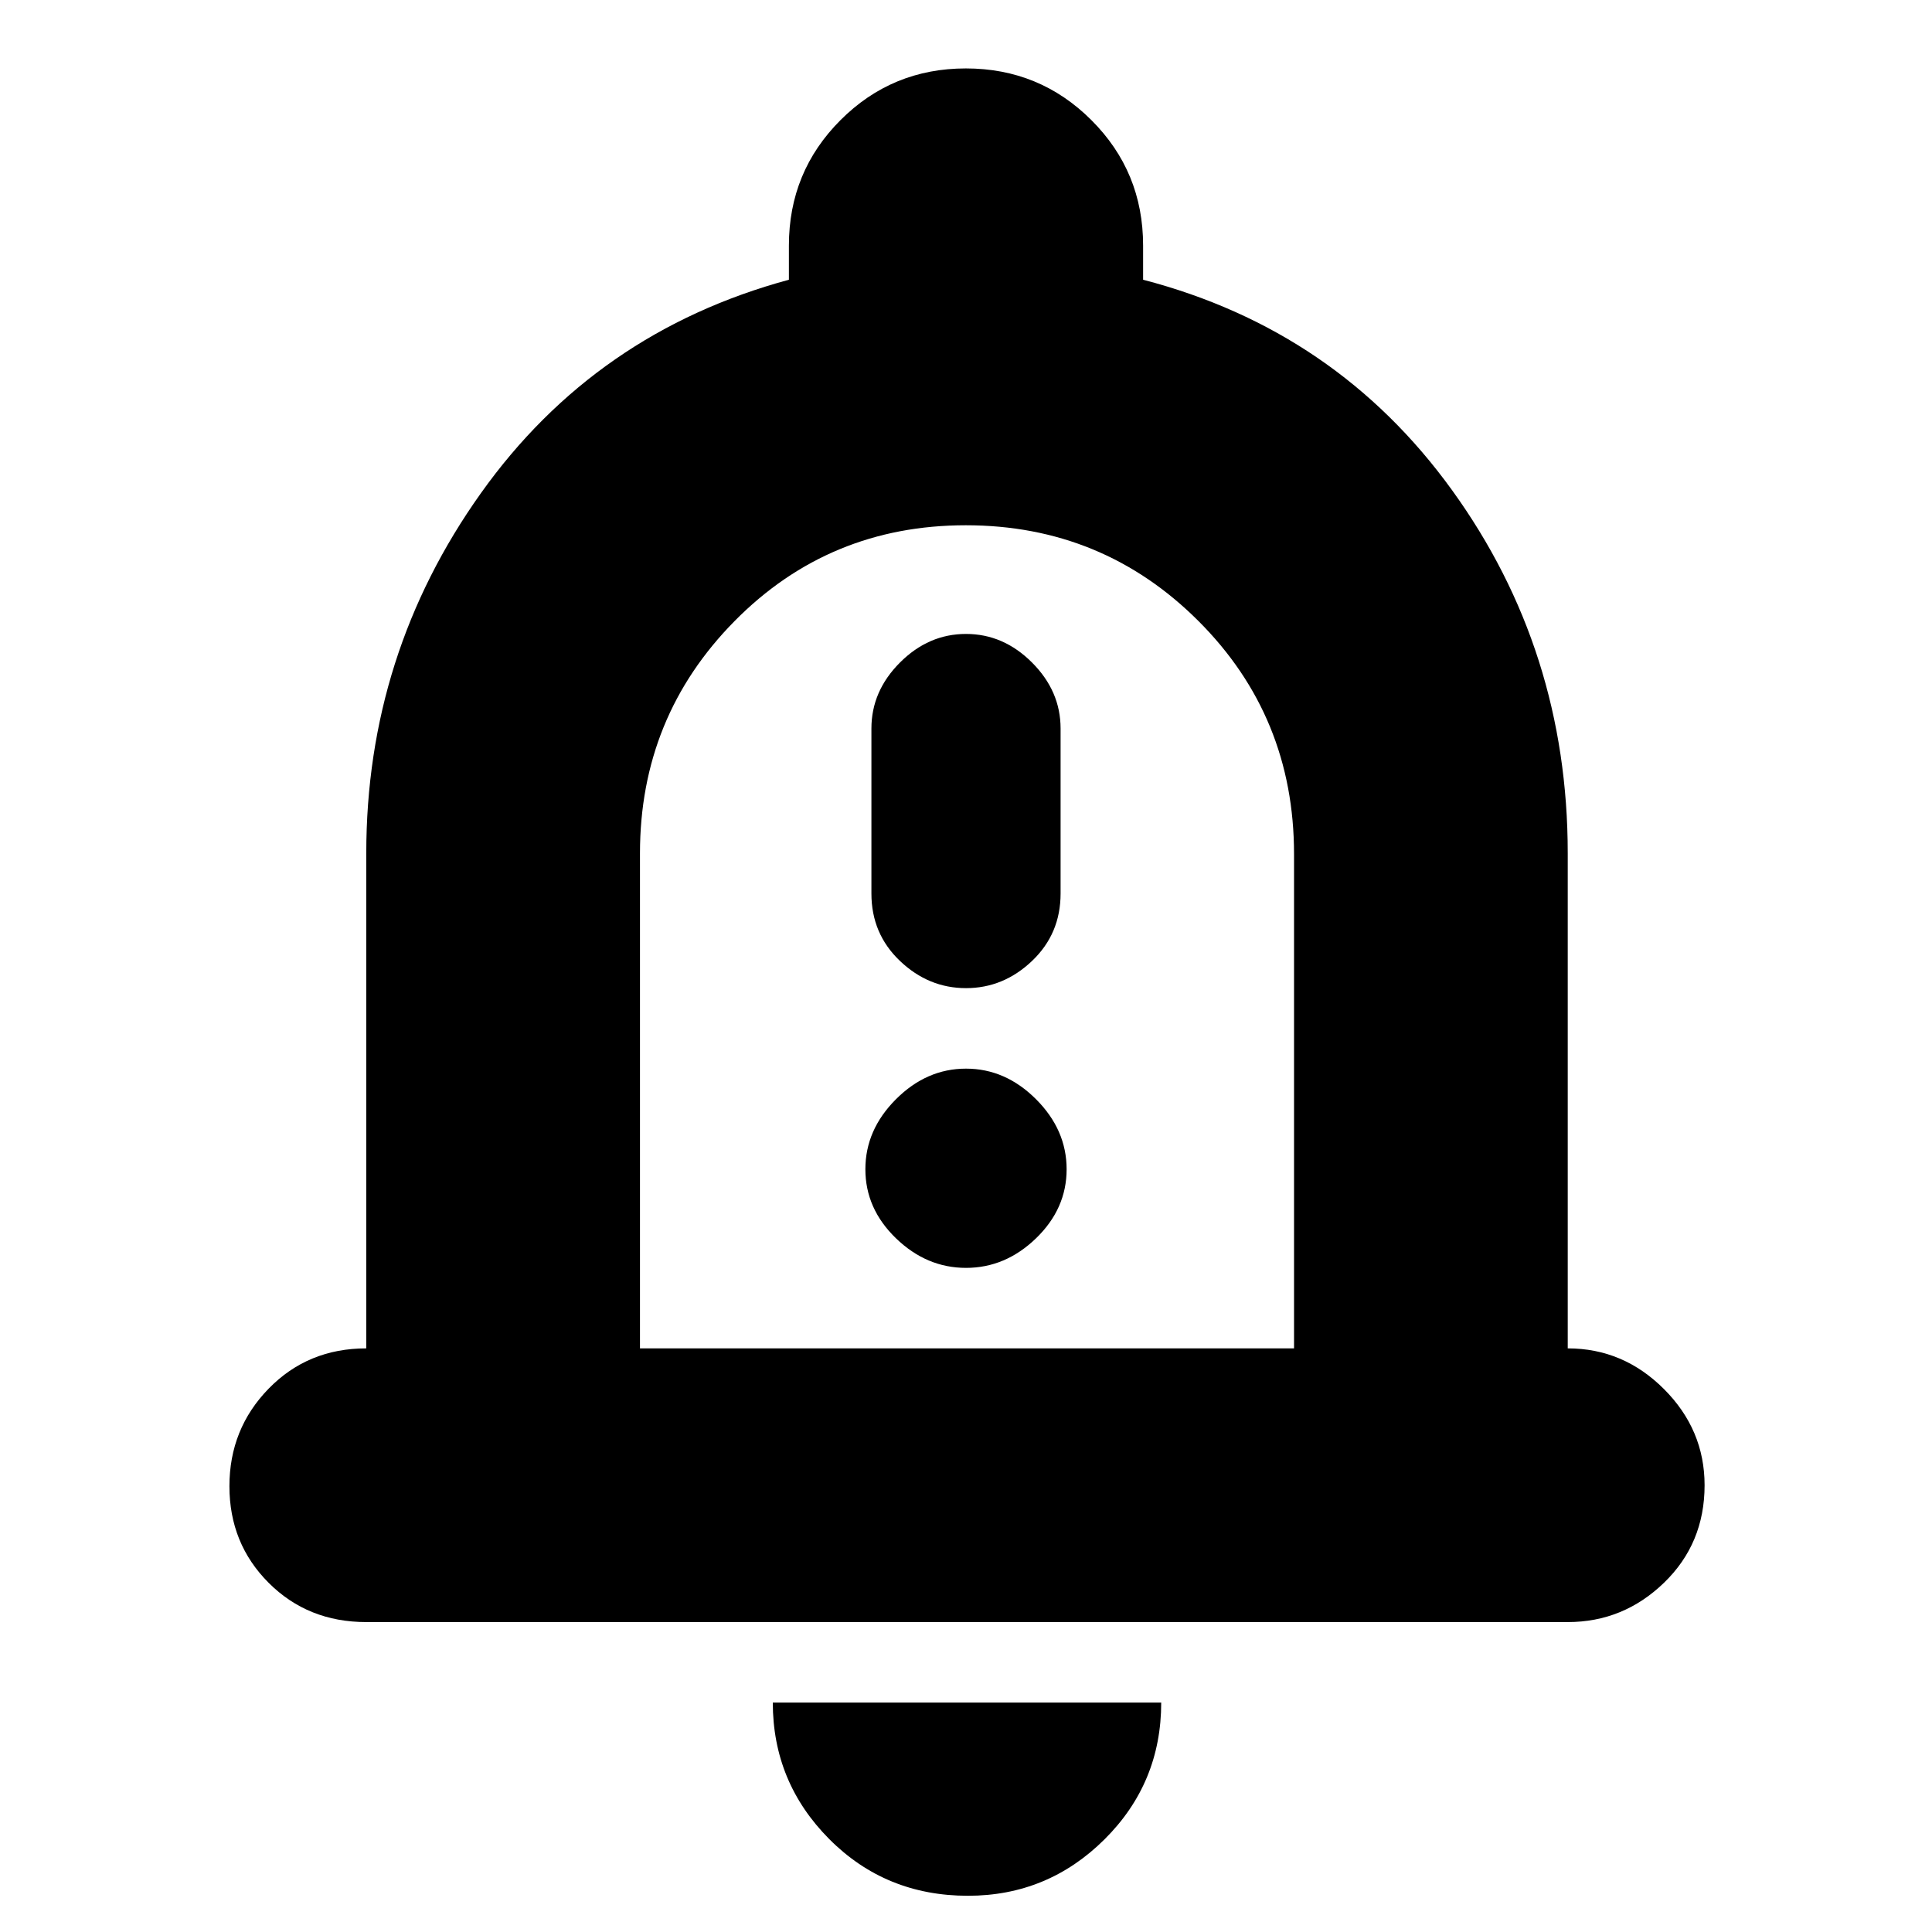 <svg xmlns="http://www.w3.org/2000/svg" height="24" viewBox="0 -960 960 960" width="24"><path d="M182-154q-29 0-48.5-19.5t-19.5-48q0-28.5 19.5-48.5t48.5-20v-246q0-99 57-179t153-106v-17q0-36.67 25.65-62.33Q443.3-926 479.94-926t62.35 25.67Q568-874.67 568-838v17q96 25 153.5 104.54T779-536v246q27.6 0 47.8 20.2Q847-249.6 847-222q0 29-20.2 48.5T779-154H182Zm298-340Zm.96 476q-40.91 0-68.94-28.2Q384-74.4 384-114h193q0 40-28.21 68t-67.83 28ZM318-290h325v-245.57q0-68.43-47.58-115.93T479.92-699Q412-699 365-651.38T318-536v246Zm162-179q18.6 0 32.8-13.5Q527-496 527-516v-82q0-18.6-14.2-32.8Q498.6-645 480-645q-18.6 0-32.8 14.2Q433-616.6 433-598v82q0 20 14.2 33.5T480-469Zm0 139q19.6 0 34.8-14.7Q530-359.4 530-379q0-19.6-15.2-34.8Q499.6-429 480-429q-19.6 0-34.8 15.2Q430-398.6 430-379q0 19.6 15.2 34.3Q460.4-330 480-330Z"/></svg>
